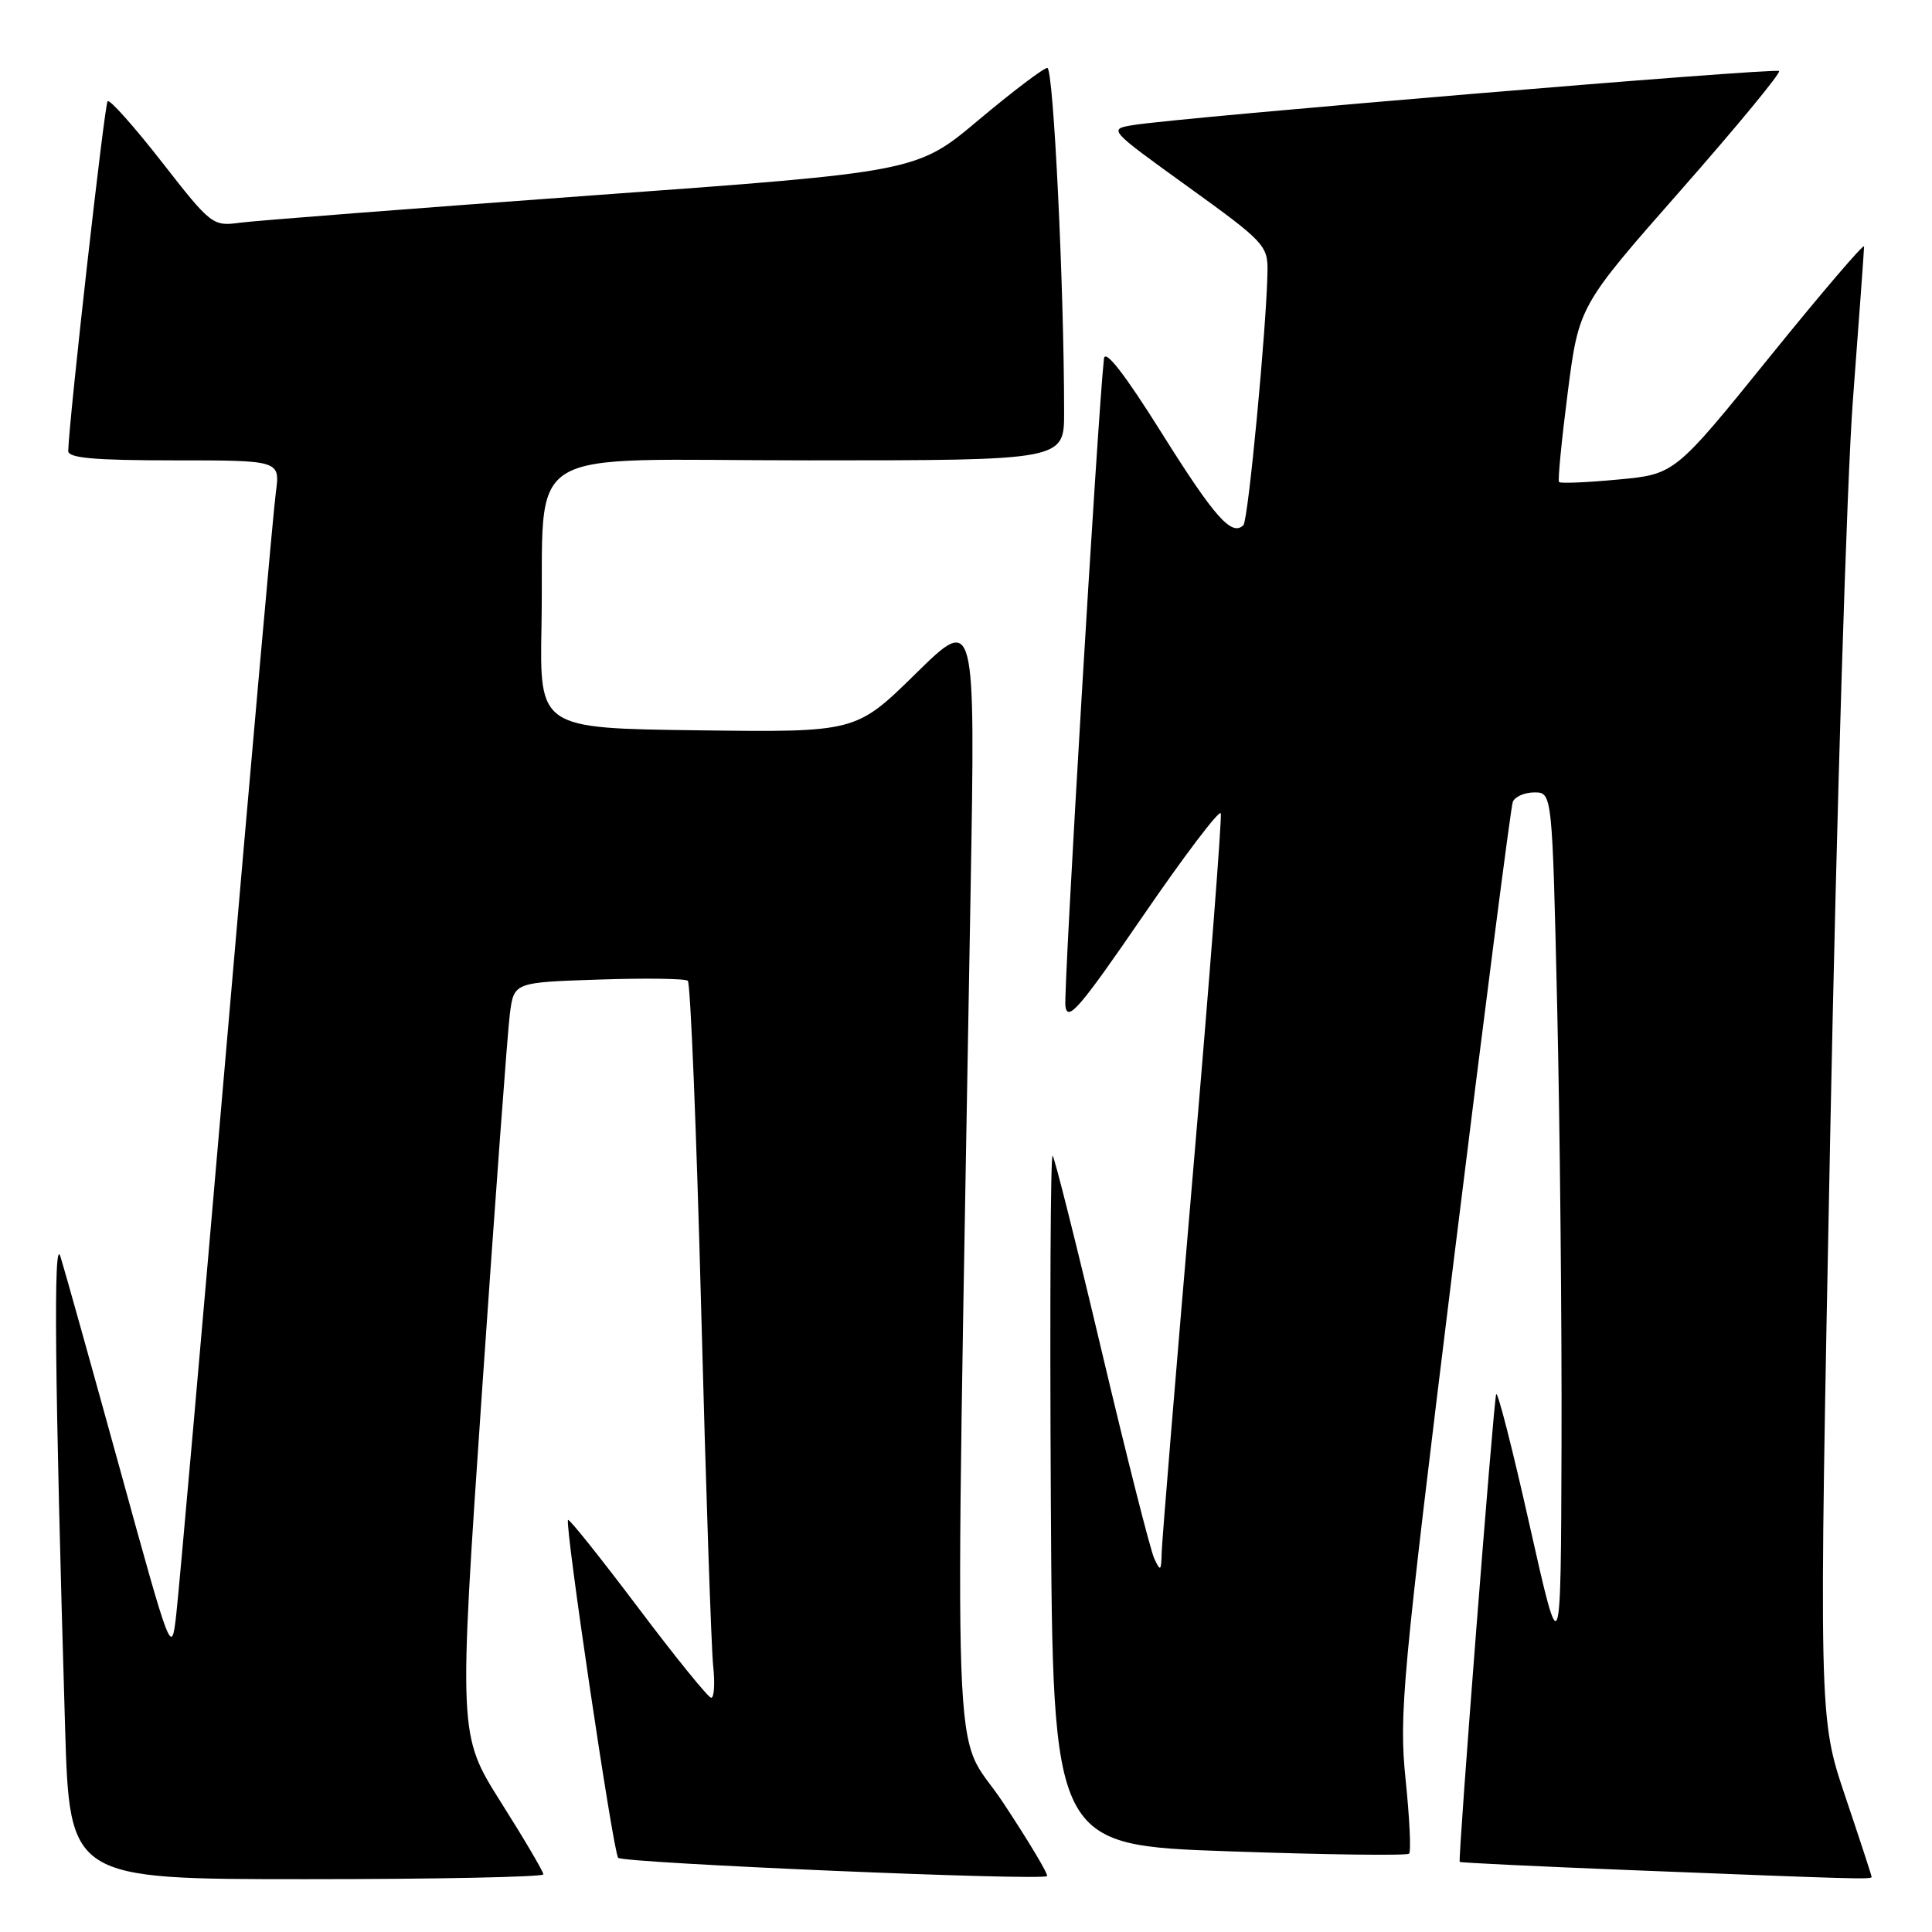 <?xml version="1.0" encoding="UTF-8" standalone="no"?>
<!DOCTYPE svg PUBLIC "-//W3C//DTD SVG 1.1//EN" "http://www.w3.org/Graphics/SVG/1.1/DTD/svg11.dtd" >
<svg xmlns="http://www.w3.org/2000/svg" xmlns:xlink="http://www.w3.org/1999/xlink" version="1.1" viewBox="0 0 256 256">
 <g >
 <path fill="currentColor"
d=" M 72.00 248.36 C 72.00 248.01 69.47 243.70 66.37 238.80 C 60.75 229.88 60.75 229.88 63.88 184.19 C 65.61 159.06 67.26 136.63 67.56 134.34 C 68.10 130.17 68.10 130.17 79.30 129.80 C 85.46 129.59 90.79 129.66 91.14 129.96 C 91.49 130.26 92.29 149.85 92.91 173.50 C 93.53 197.15 94.25 218.41 94.50 220.75 C 94.75 223.09 94.63 224.98 94.23 224.96 C 93.83 224.93 89.47 219.55 84.54 213.00 C 79.60 206.45 75.44 201.23 75.27 201.40 C 74.79 201.87 81.25 245.43 81.91 246.17 C 82.53 246.87 138.09 249.24 138.74 248.59 C 138.94 248.39 136.33 244.01 132.92 238.86 C 126.02 228.41 126.49 241.69 128.61 118.00 C 129.24 81.50 129.24 81.50 121.33 89.27 C 113.41 97.04 113.41 97.04 92.46 96.77 C 71.50 96.50 71.50 96.50 71.75 83.00 C 72.19 58.40 68.02 61.00 107.06 61.00 C 141.00 61.00 141.00 61.00 141.00 54.66 C 141.00 38.11 139.59 9.00 138.78 9.00 C 138.29 9.00 134.20 12.10 129.69 15.88 C 121.50 22.77 121.50 22.77 78.50 25.89 C 54.85 27.61 33.84 29.24 31.81 29.51 C 28.18 30.00 27.99 29.85 21.44 21.46 C 17.76 16.75 14.54 13.13 14.26 13.41 C 13.85 13.81 9.17 55.35 9.04 59.75 C 9.01 60.69 12.46 61.00 23.06 61.00 C 37.12 61.00 37.12 61.00 36.55 65.25 C 36.23 67.59 33.28 100.77 29.98 139.00 C 26.68 177.23 23.70 210.96 23.35 213.97 C 22.72 219.42 22.69 219.35 15.84 194.47 C 12.05 180.74 8.53 168.15 8.01 166.50 C 7.07 163.52 7.25 182.54 8.62 228.75 C 9.22 249.00 9.22 249.00 40.61 249.00 C 57.87 249.00 72.00 248.71 72.00 248.36 Z  M 248.00 248.70 C 248.00 248.53 246.42 243.71 244.49 237.98 C 240.99 227.57 240.99 227.57 242.52 150.03 C 243.36 107.39 244.71 63.73 245.52 53.00 C 246.33 42.27 247.00 33.12 247.00 32.66 C 247.00 32.20 241.36 38.80 234.46 47.33 C 221.92 62.84 221.92 62.84 214.42 63.54 C 210.29 63.93 206.76 64.08 206.58 63.87 C 206.40 63.67 206.92 58.34 207.73 52.03 C 209.21 40.55 209.21 40.55 222.71 25.21 C 230.13 16.77 236.00 9.66 235.74 9.41 C 235.28 8.95 156.40 15.55 150.17 16.57 C 146.84 17.12 146.84 17.12 157.42 24.75 C 167.51 32.02 168.00 32.54 167.95 35.94 C 167.83 43.27 165.40 68.93 164.76 69.58 C 163.21 71.12 160.95 68.57 153.92 57.36 C 149.03 49.56 146.43 46.21 146.28 47.52 C 145.44 55.15 140.91 131.24 141.17 133.30 C 141.45 135.47 143.04 133.63 151.47 121.34 C 156.95 113.35 161.58 107.25 161.76 107.77 C 161.93 108.30 160.26 129.91 158.04 155.80 C 155.82 181.70 153.97 204.15 153.93 205.69 C 153.87 208.20 153.77 208.29 152.94 206.50 C 152.43 205.40 149.30 193.06 145.99 179.07 C 142.68 165.08 139.75 153.42 139.48 153.14 C 139.20 152.87 139.10 173.31 139.24 198.57 C 139.50 244.50 139.50 244.50 162.85 245.31 C 175.70 245.76 186.43 245.90 186.71 245.62 C 186.99 245.34 186.78 240.93 186.25 235.81 C 185.36 227.12 185.78 222.57 192.63 167.01 C 196.67 134.30 200.19 106.96 200.45 106.26 C 200.72 105.57 202.00 105.00 203.31 105.00 C 205.68 105.00 205.68 105.00 206.34 133.66 C 206.70 149.43 206.96 175.41 206.91 191.41 C 206.82 220.50 206.82 220.50 202.69 202.14 C 200.43 192.04 198.43 184.22 198.25 184.75 C 197.89 185.83 193.17 246.38 193.42 246.71 C 193.51 246.82 203.69 247.31 216.04 247.80 C 246.16 249.00 248.00 249.05 248.00 248.70 Z "/>
</g>
</svg>